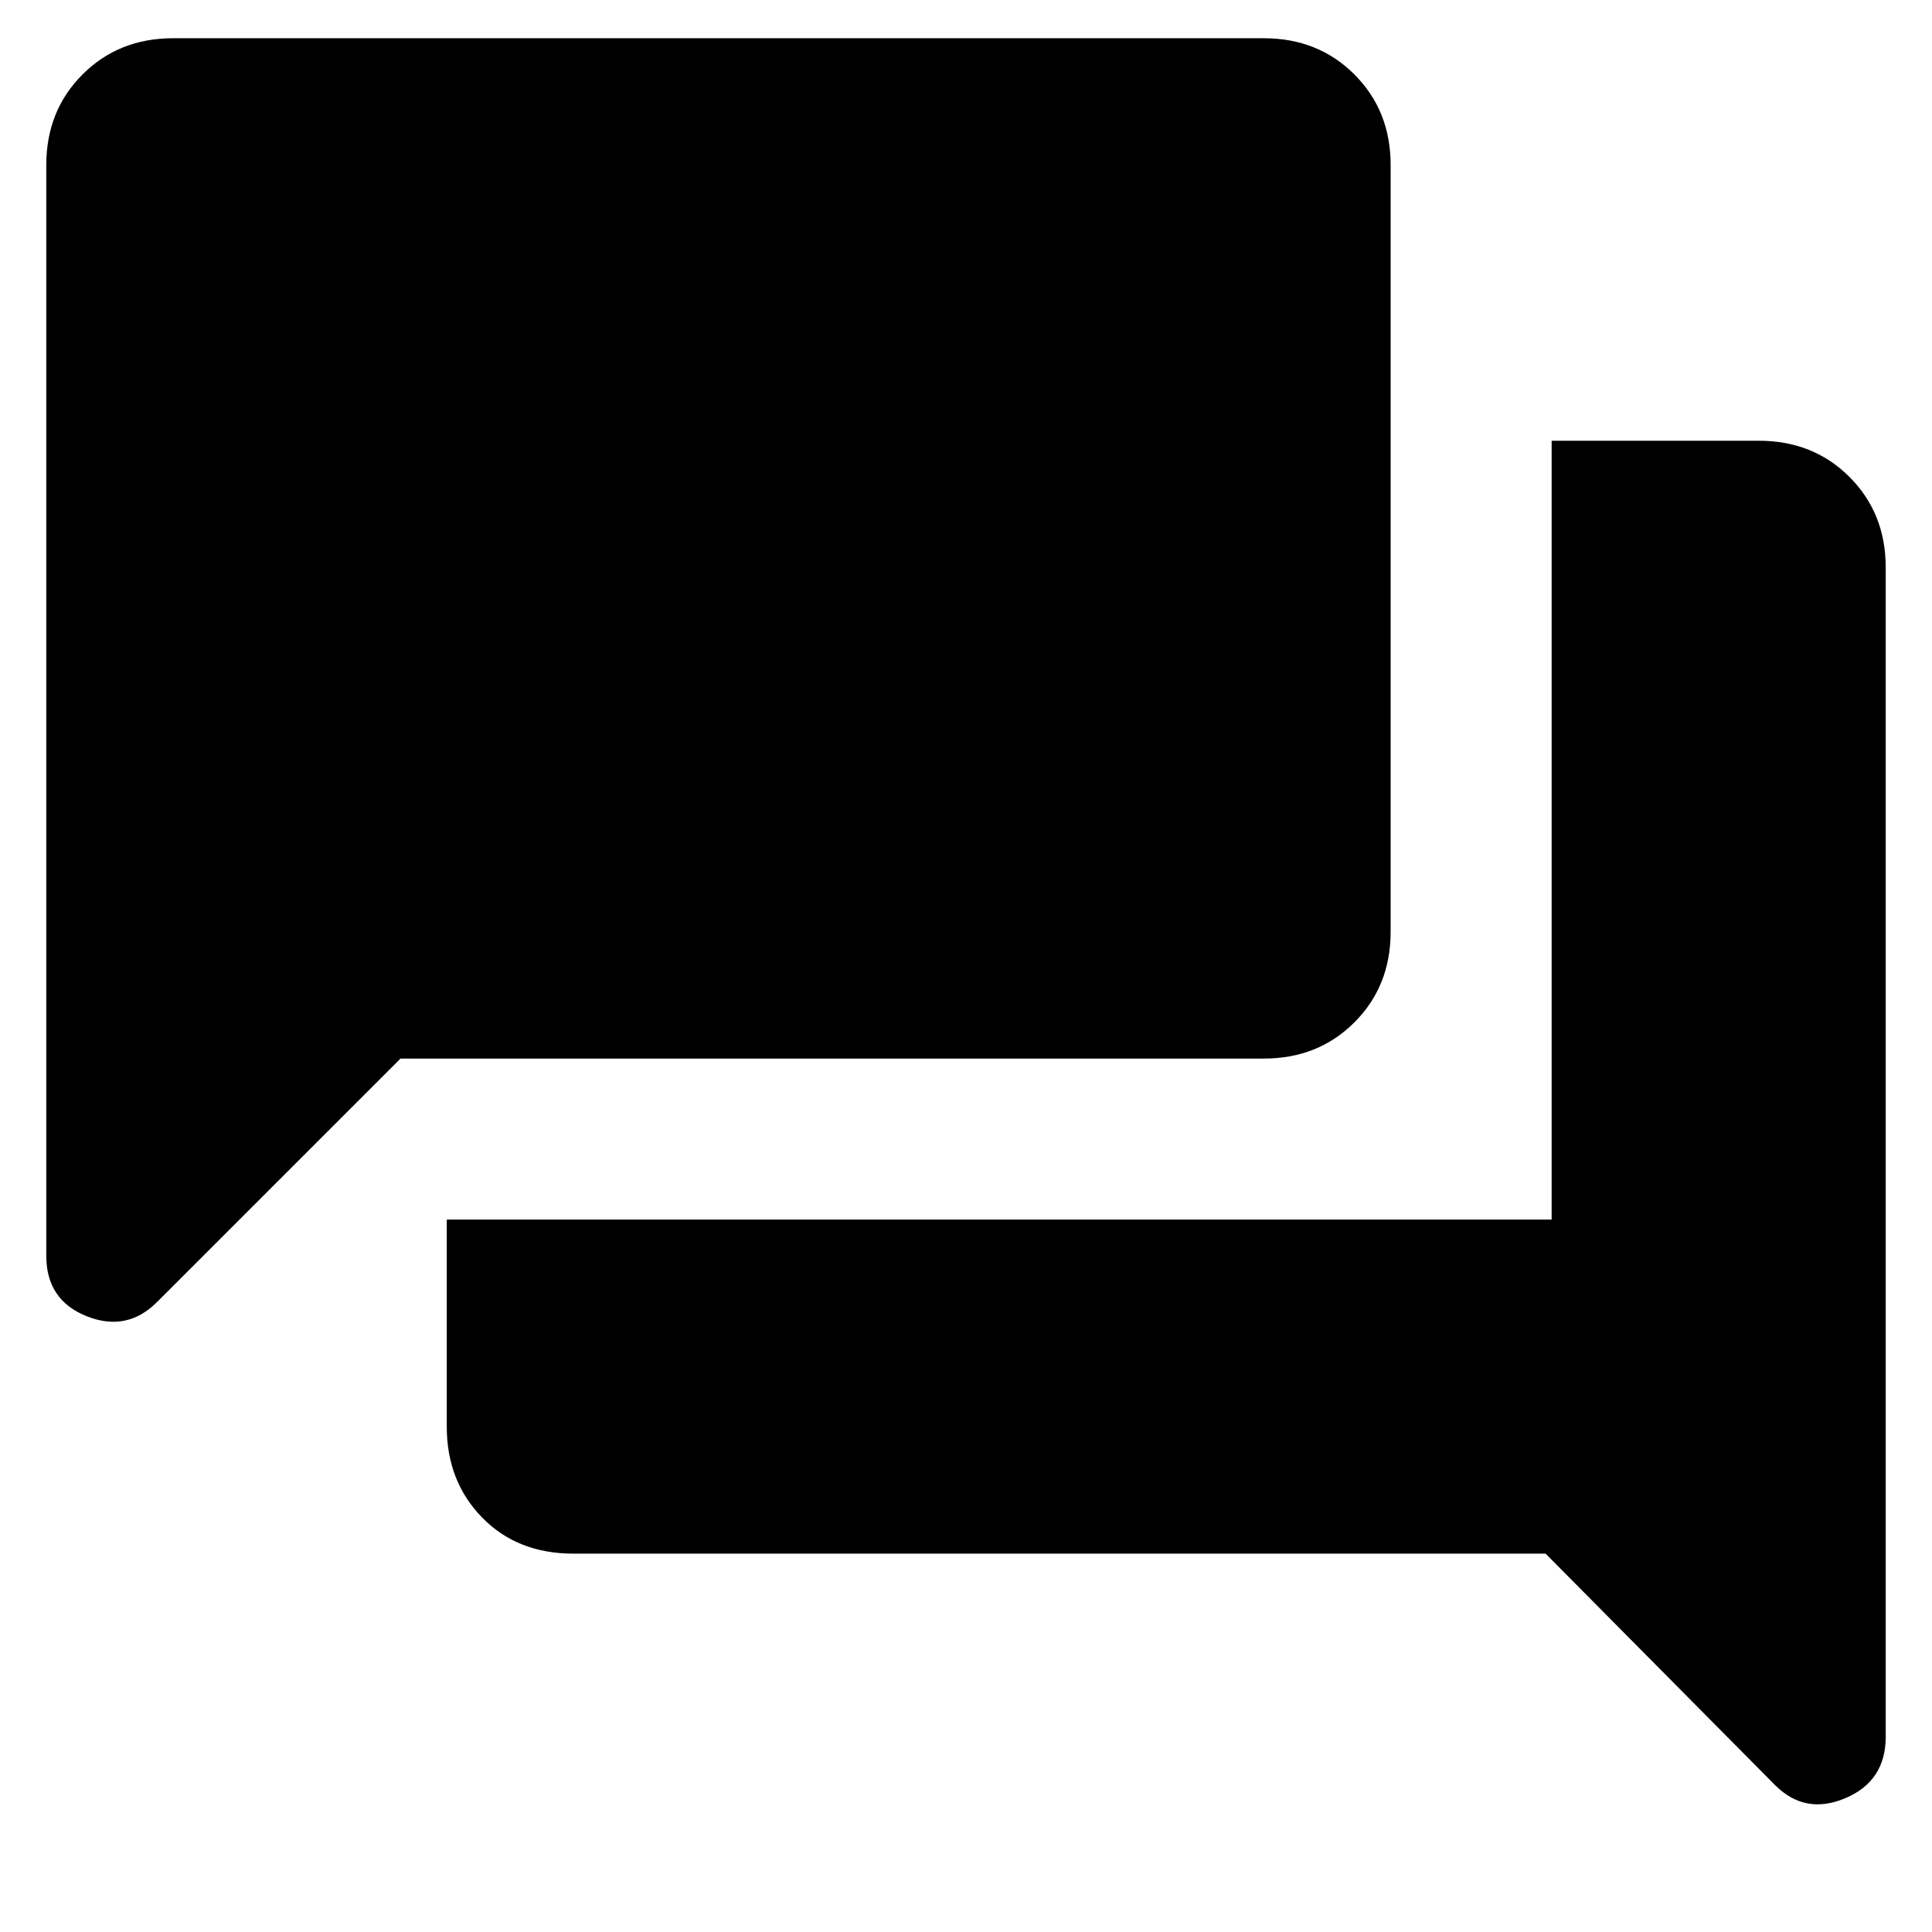 <svg xmlns="http://www.w3.org/2000/svg" height="24" width="24"><path d="M0.575 15.6V2.05Q0.575 1.375 1.025 0.925Q1.475 0.475 2.15 0.475H15.7Q16.375 0.475 16.825 0.925Q17.275 1.375 17.275 2.05V11.575Q17.275 12.25 16.825 12.7Q16.375 13.15 15.7 13.15H4.975L1.95 16.175Q1.575 16.55 1.075 16.35Q0.575 16.15 0.575 15.6ZM7.125 19.3Q6.425 19.3 5.988 18.85Q5.55 18.4 5.55 17.725V15.15H19.275V5.475H21.85Q22.525 5.475 22.975 5.925Q23.425 6.375 23.425 7.05V21.575Q23.425 22.125 22.925 22.337Q22.425 22.55 22.05 22.175L19.2 19.3Z"/></svg>